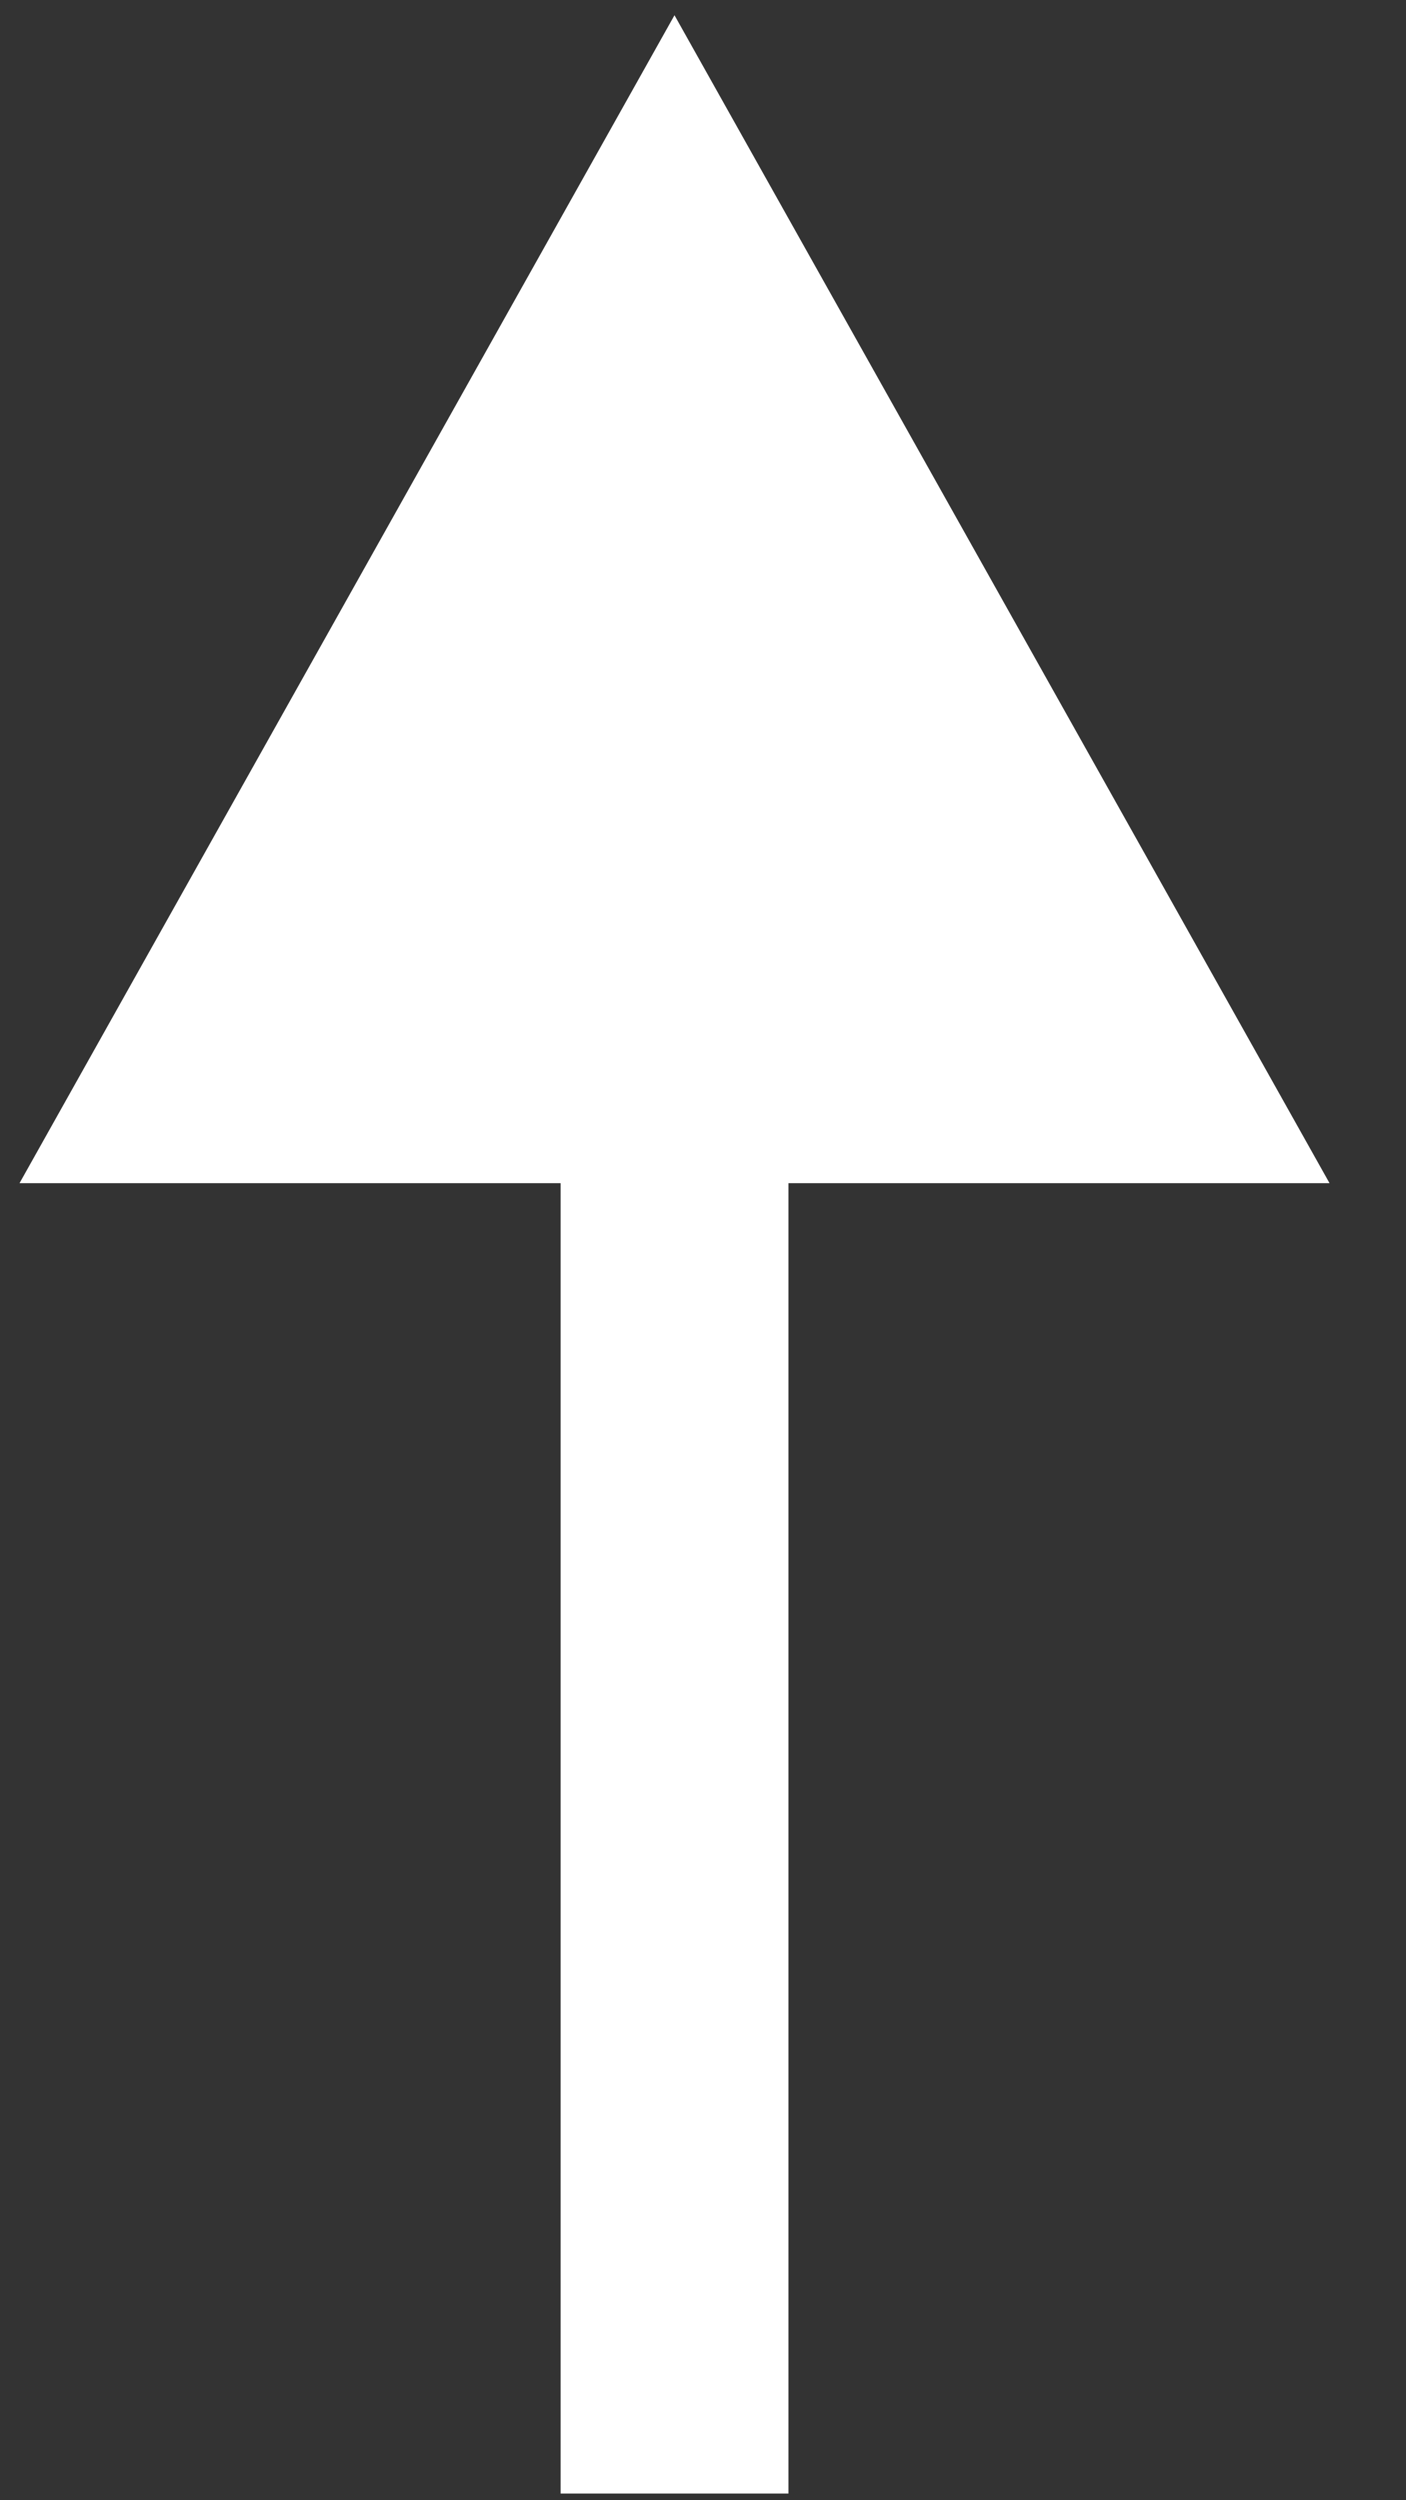 <svg width="18" height="32" viewBox="0 0 18 32" fill="none" xmlns="http://www.w3.org/2000/svg">
<rect x="0" y="0" width="18" height="32" fill="#333333" stroke="none"/>
<path d="M8.635 0.195L17.021 15.143H10.094V31.914H7.177V15.143H0.25L8.635 0.195Z" fill="white"/>
</svg>

